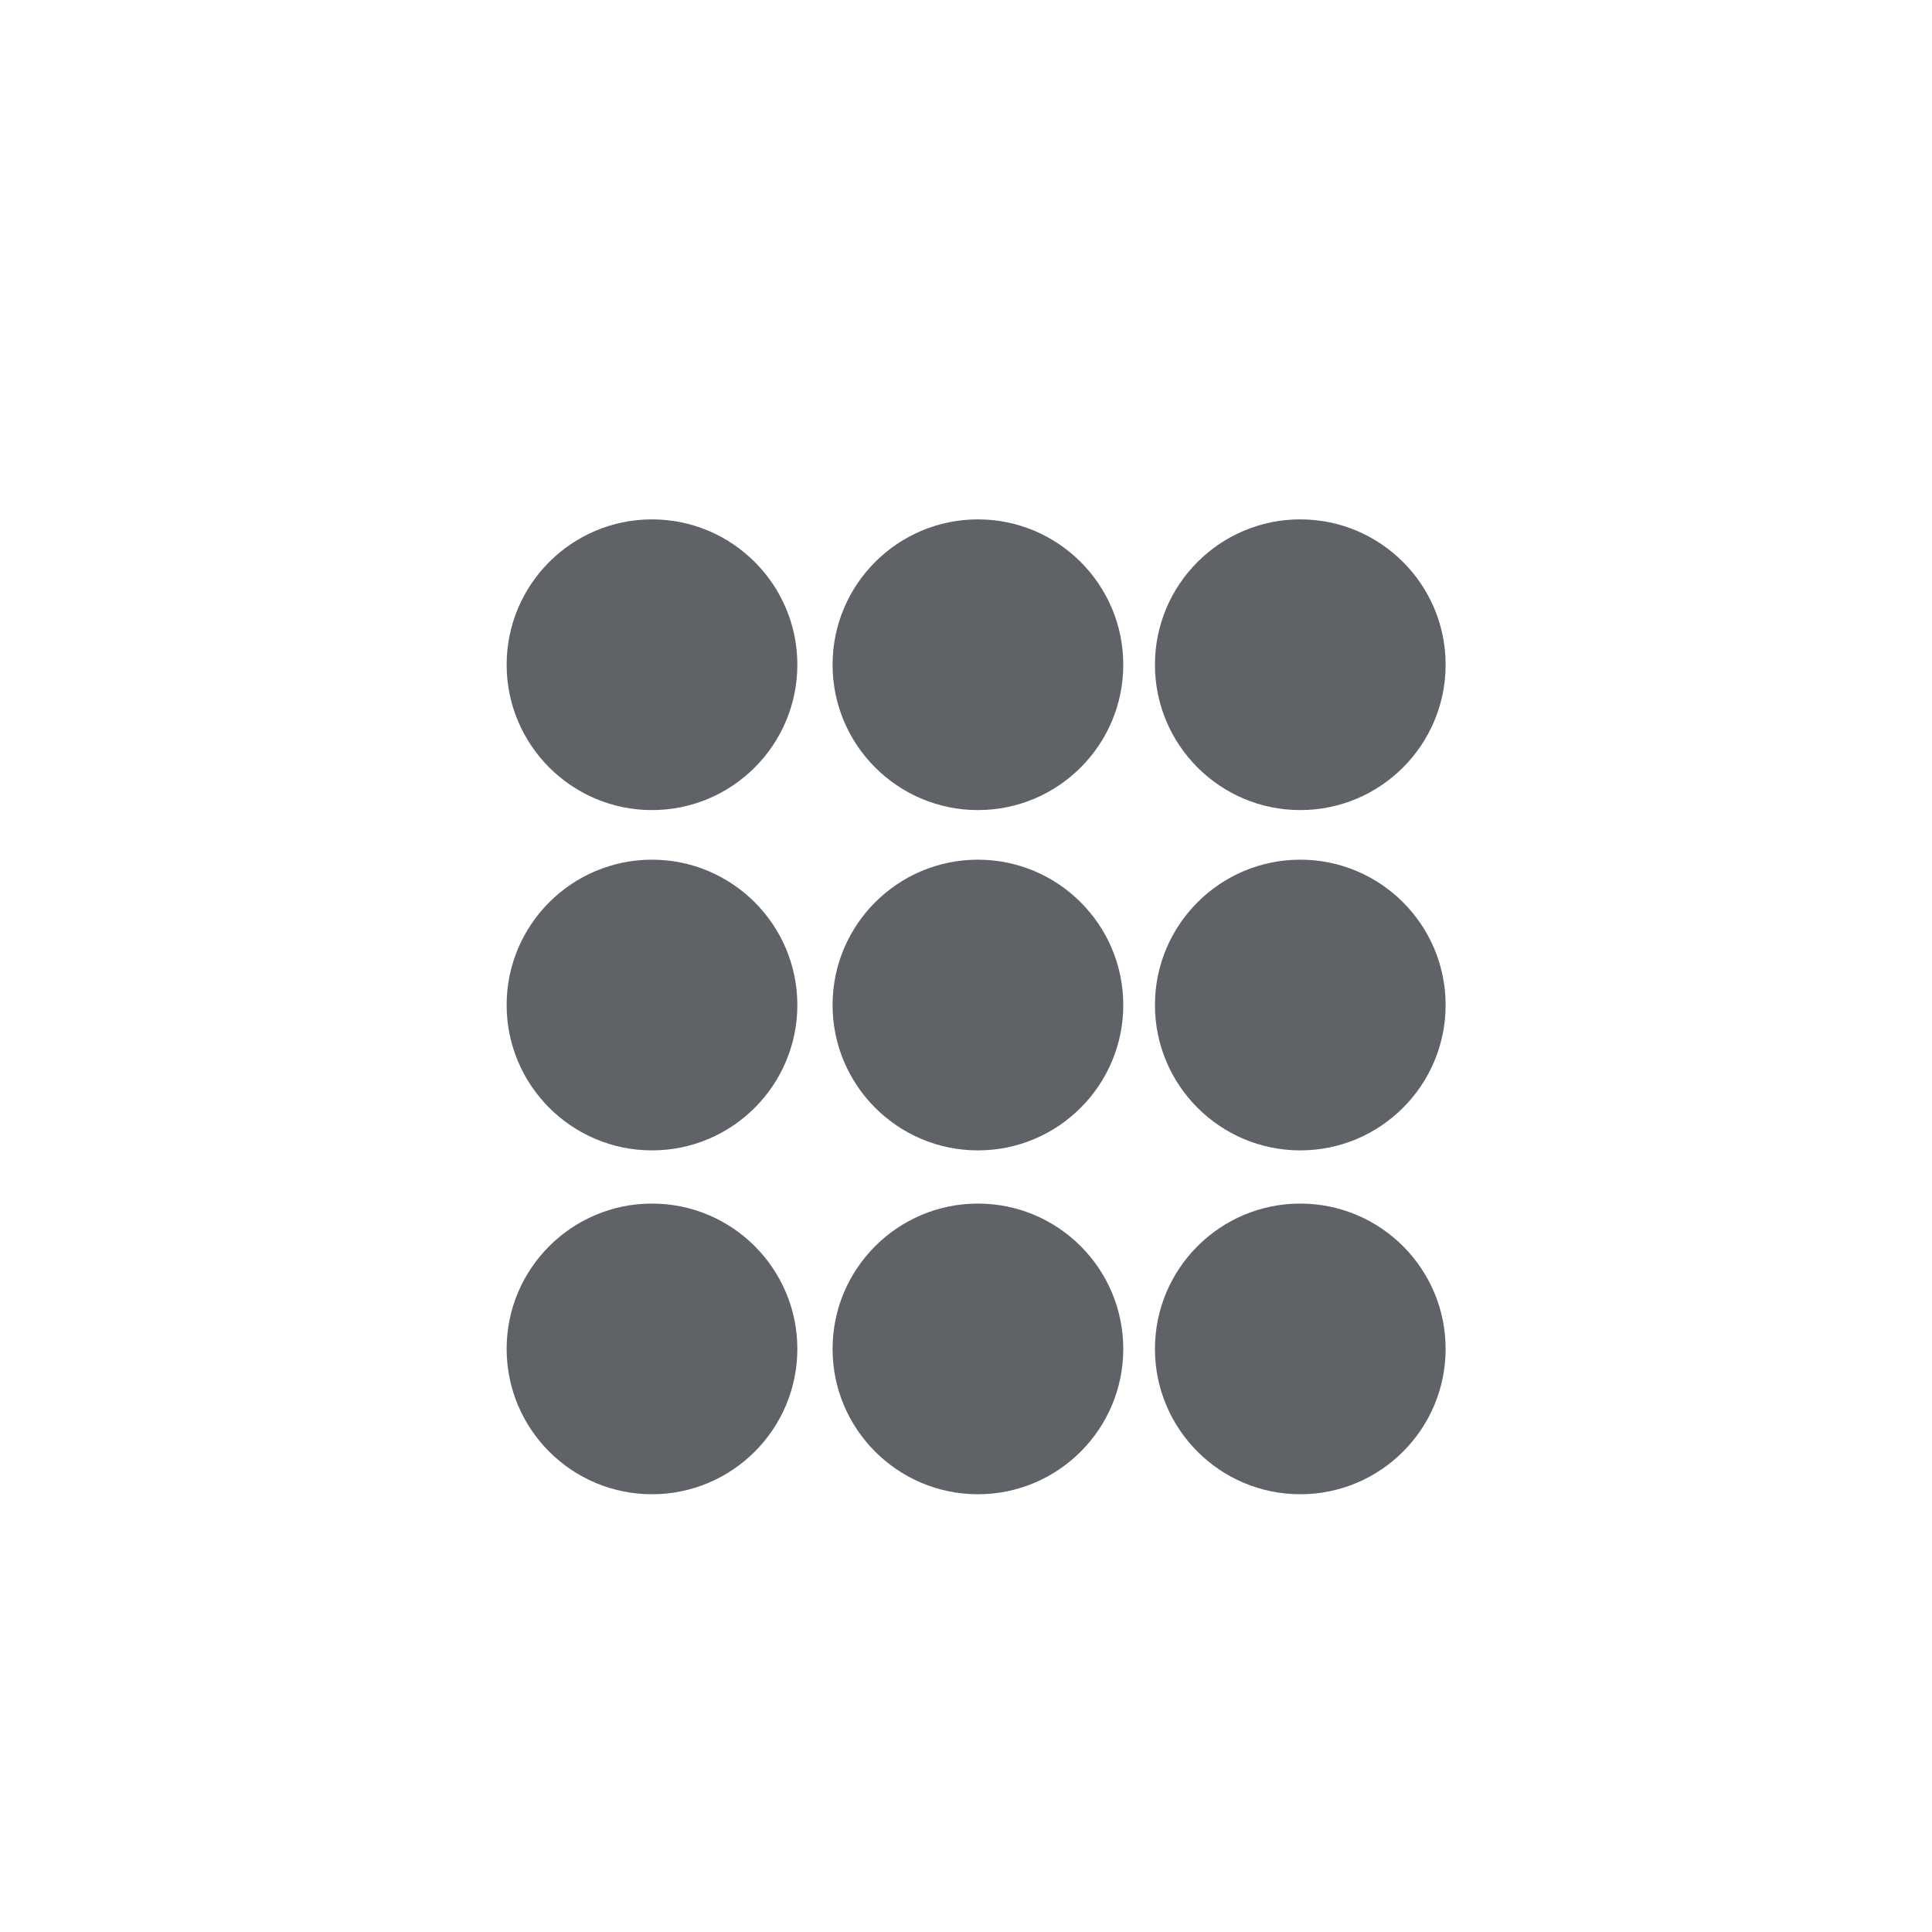 <?xml version="1.0" encoding="UTF-8" standalone="no"?>
<!DOCTYPE svg PUBLIC "-//W3C//DTD SVG 1.1//EN" "http://www.w3.org/Graphics/SVG/1.1/DTD/svg11.dtd">
<svg version="1.1" xmlns="http://www.w3.org/2000/svg" xmlns:xlink="http://www.w3.org/1999/xlink" preserveAspectRatio="xMidYMid meet" viewBox="0 0 640 640" width="640" height="640"><defs><path d="M264.13 220.2C264.13 246.77 242.55 268.35 215.98 268.35C189.41 268.35 167.83 246.77 167.83 220.2C167.83 193.63 189.41 172.05 215.98 172.05C242.55 172.05 264.13 193.63 264.13 220.2Z" id="apZkK00G"></path><path d="M372.1 220.2C372.1 246.77 350.52 268.35 323.95 268.35C297.38 268.35 275.8 246.77 275.8 220.2C275.8 193.63 297.38 172.05 323.95 172.05C350.52 172.05 372.1 193.63 372.1 220.2Z" id="d82zwE3orW"></path><path d="M478.88 220.2C478.88 246.77 457.31 268.35 430.73 268.35C404.16 268.35 382.59 246.77 382.59 220.2C382.59 193.63 404.16 172.05 430.73 172.05C457.31 172.05 478.88 193.63 478.88 220.2Z" id="bHowuYRbE"></path><path d="M264.13 332.93C264.13 359.5 242.55 381.08 215.98 381.08C189.41 381.08 167.83 359.5 167.83 332.93C167.83 306.36 189.41 284.78 215.98 284.78C242.55 284.78 264.13 306.36 264.13 332.93Z" id="b240JzWKJF"></path><path d="M372.1 332.93C372.1 359.5 350.52 381.08 323.95 381.08C297.38 381.08 275.8 359.5 275.8 332.93C275.8 306.36 297.38 284.78 323.95 284.78C350.52 284.78 372.1 306.36 372.1 332.93Z" id="hbSGPAxMd"></path><path d="M478.88 332.93C478.88 359.5 457.31 381.08 430.73 381.08C404.16 381.08 382.59 359.5 382.59 332.93C382.59 306.36 404.16 284.78 430.73 284.78C457.31 284.78 478.88 306.36 478.88 332.93Z" id="e5FZBgbvPd"></path><path d="M264.13 446.84C264.13 473.42 242.55 494.99 215.98 494.99C189.41 494.99 167.83 473.42 167.83 446.84C167.83 420.27 189.41 398.7 215.98 398.7C242.55 398.7 264.13 420.27 264.13 446.84Z" id="f6uY8AoXd"></path><path d="M372.1 446.84C372.1 473.42 350.52 494.99 323.95 494.99C297.38 494.99 275.8 473.42 275.8 446.84C275.8 420.27 297.38 398.7 323.95 398.7C350.52 398.7 372.1 420.27 372.1 446.84Z" id="aeklG5QhR"></path><path d="M478.88 446.84C478.88 473.42 457.31 494.99 430.73 494.99C404.16 494.99 382.59 473.42 382.59 446.84C382.59 420.27 404.16 398.7 430.73 398.7C457.31 398.7 478.88 420.27 478.88 446.84Z" id="a6304hlNI"></path></defs><g><g><g><use xlink:href="#apZkK00G" opacity="1" fill="#5f6368" fill-opacity="1"></use></g><g><use xlink:href="#d82zwE3orW" opacity="1" fill="#5f6368" fill-opacity="1"></use></g><g><use xlink:href="#bHowuYRbE" opacity="1" fill="#5f6368" fill-opacity="1"></use></g><g><use xlink:href="#b240JzWKJF" opacity="1" fill="#5f6368" fill-opacity="1"></use></g><g><use xlink:href="#hbSGPAxMd" opacity="1" fill="#5f6368" fill-opacity="1"></use></g><g><use xlink:href="#e5FZBgbvPd" opacity="1" fill="#5f6368" fill-opacity="1"></use></g><g><use xlink:href="#f6uY8AoXd" opacity="1" fill="#5f6368" fill-opacity="1"></use></g><g><use xlink:href="#aeklG5QhR" opacity="1" fill="#5f6368" fill-opacity="1"></use></g><g><use xlink:href="#a6304hlNI" opacity="1" fill="#5f6368" fill-opacity="1"></use></g></g></g></svg>